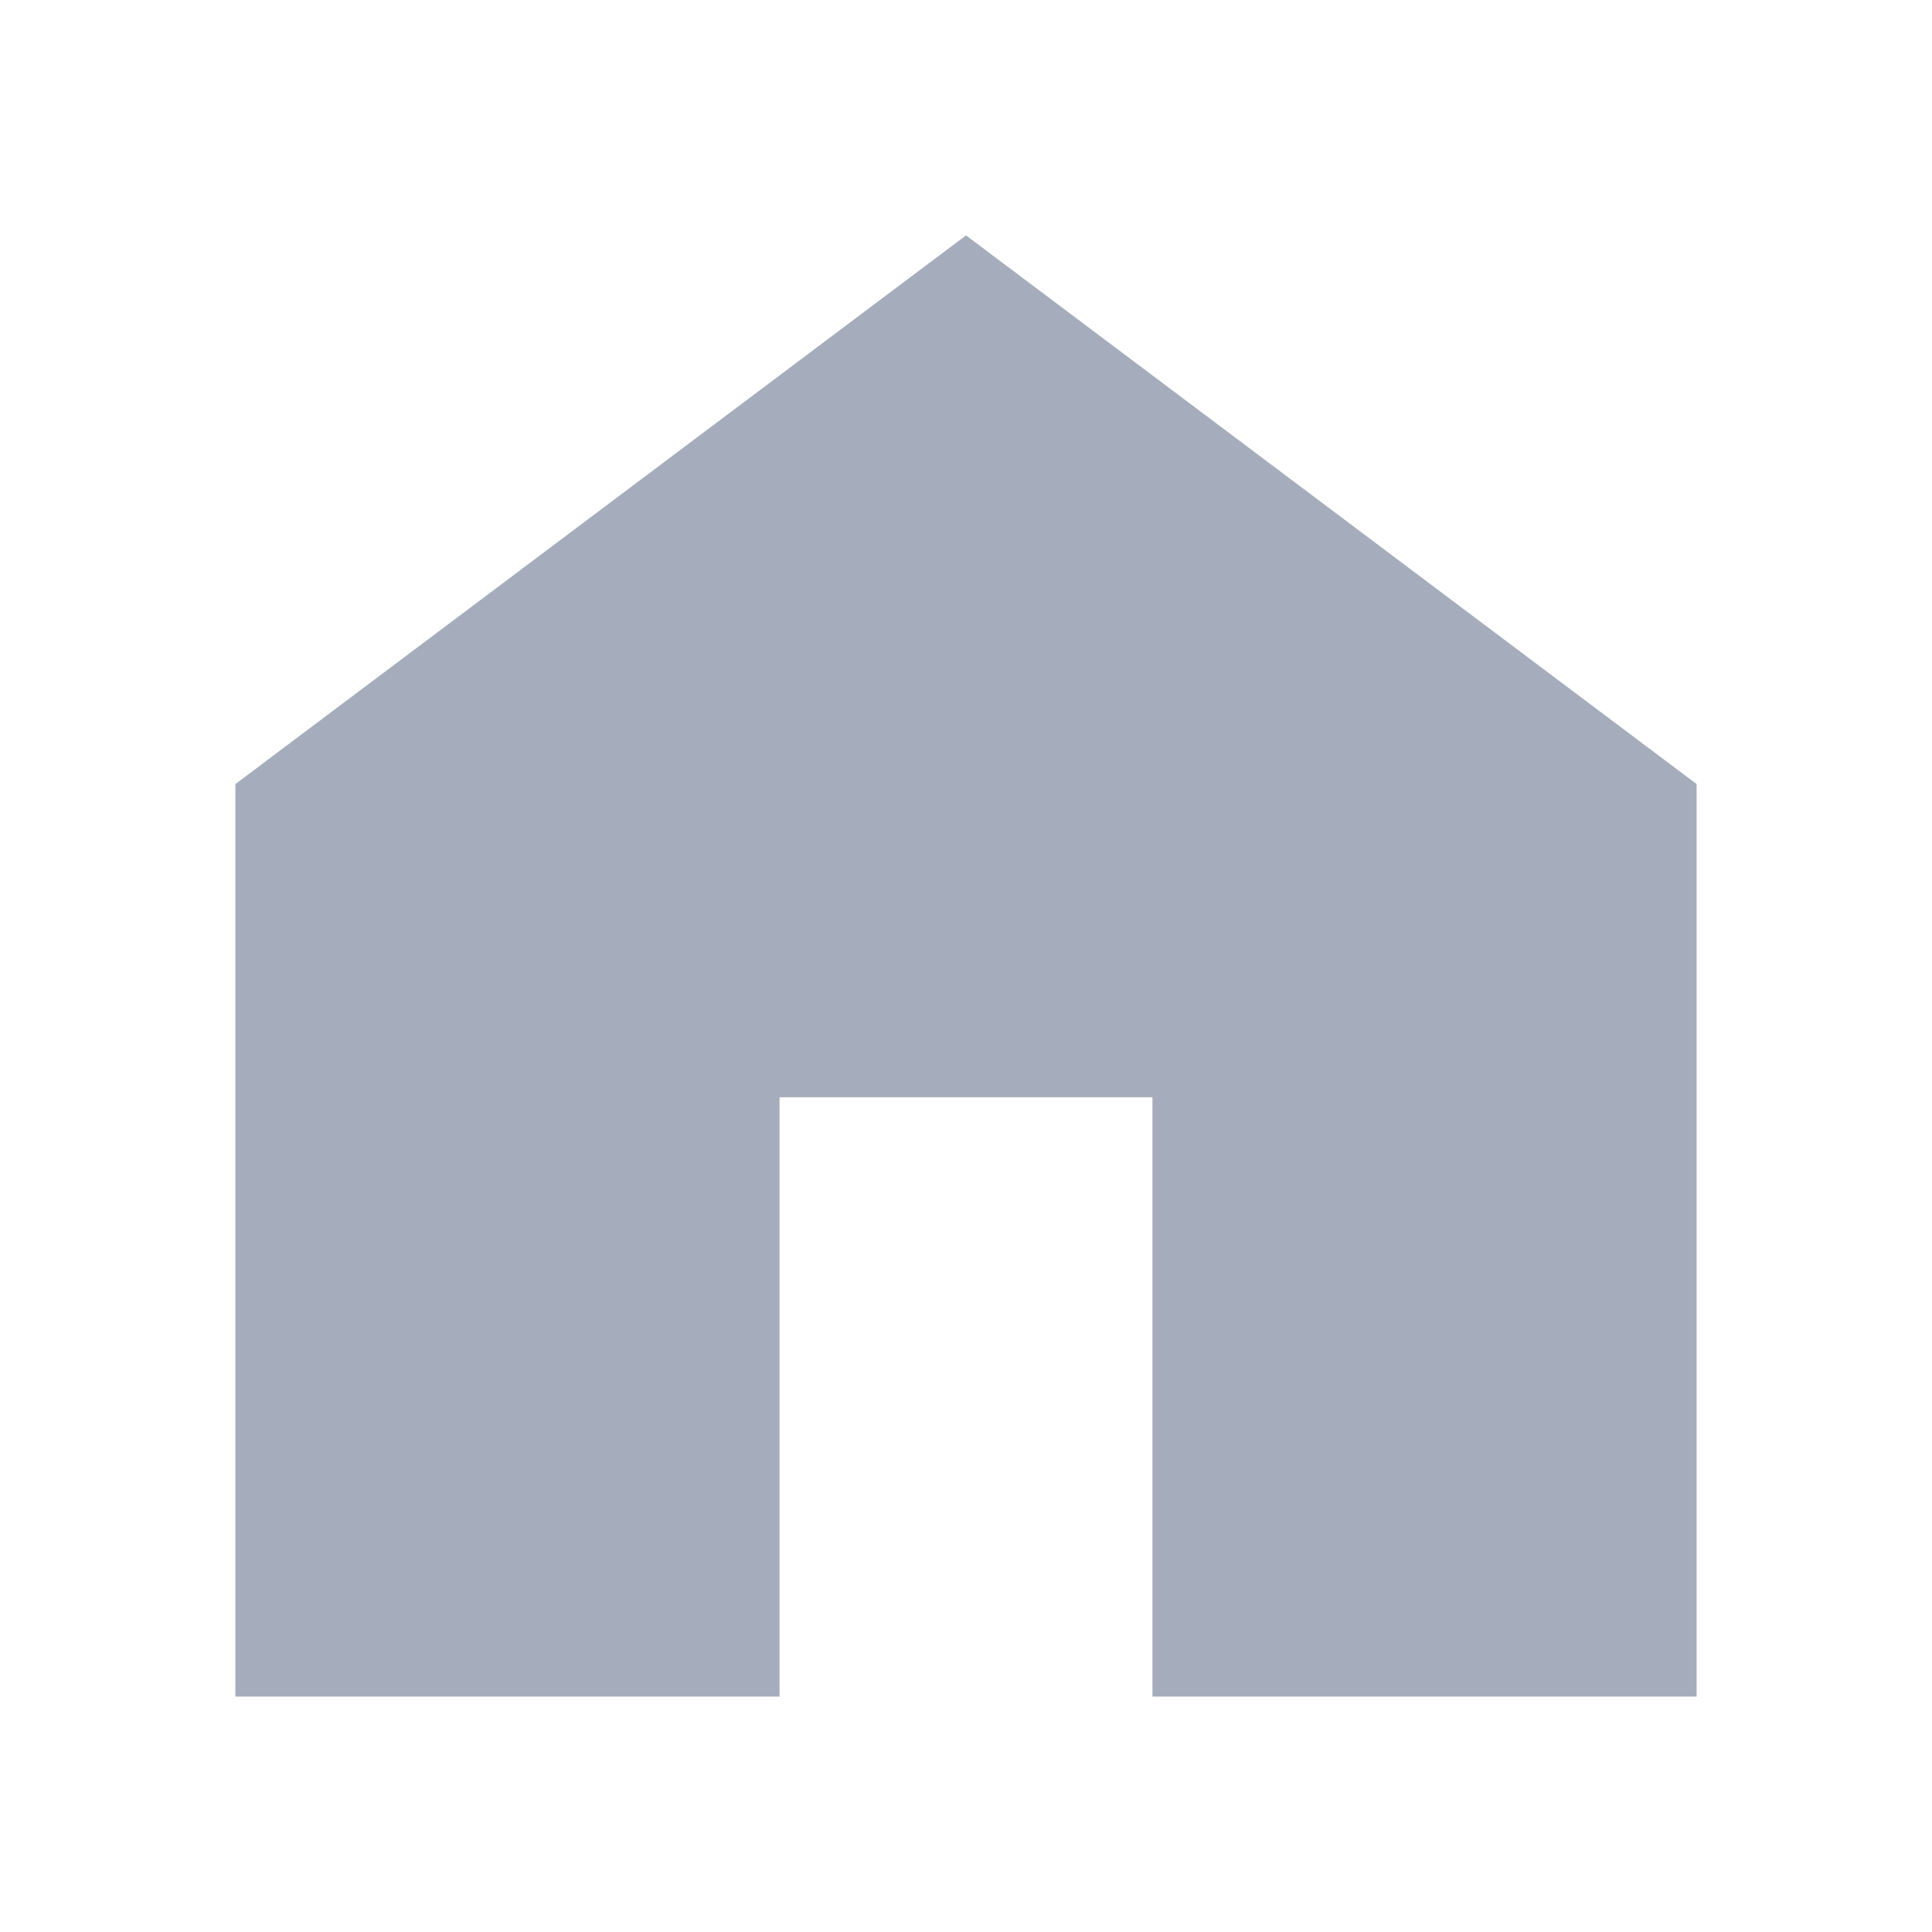 <svg width="24" height="24" viewBox="0 0 24 24" fill="none" xmlns="http://www.w3.org/2000/svg">
<path d="M12 2.924L2.924 9.74V21.076H9.684V13.631H14.316V21.076H21.076V9.74L12 2.924Z" fill="#A5ADBC"/>
</svg>
